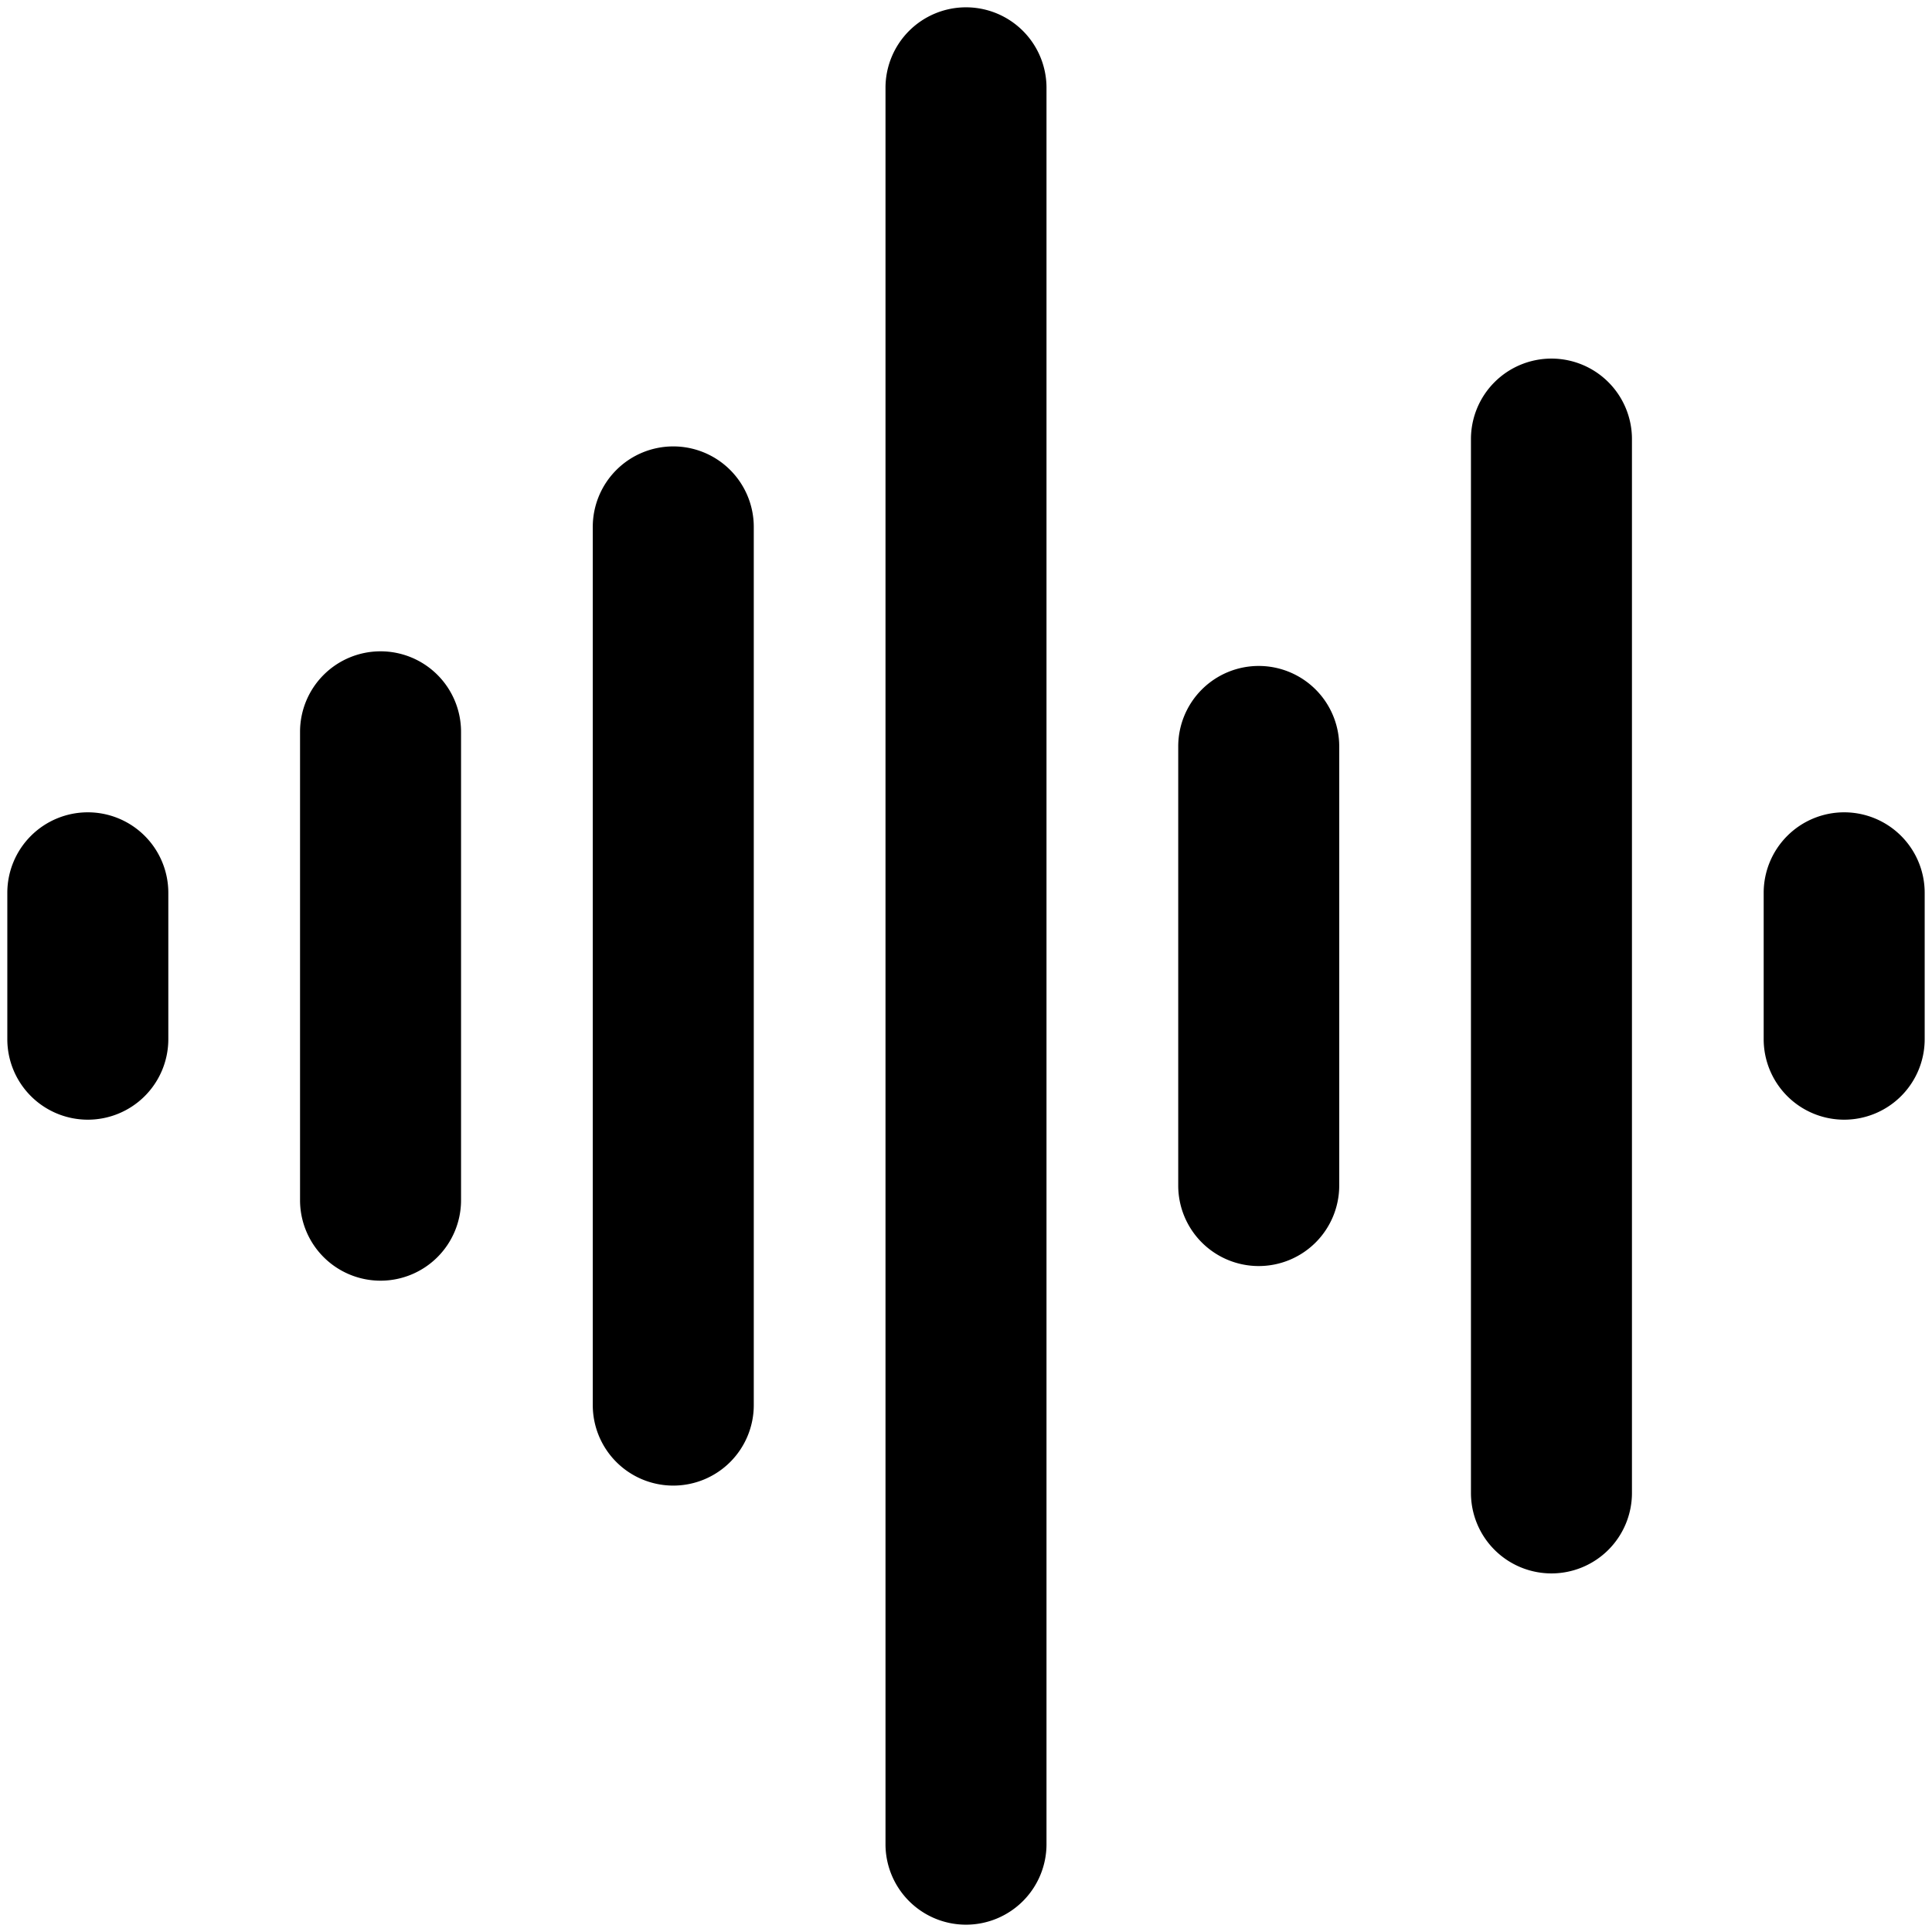 <svg xmlns="http://www.w3.org/2000/svg" viewBox="0 0 264 264">
    <path d="M121 252V12a11 11 0 0 1 11-11 11 11 0 0 1 11 11v240a11 11 0 0 1-11 11 11 11 0 0 1-11-11Zm80-48V60a11 11 0 0 1 11-11 11 11 0 0 1 11 11v144a11 11 0 0 1-11 11 11 11 0 0 1-11-11ZM81 192V72a11 11 0 0 1 11-11 11 11 0 0 1 11 11v120a11 11 0 0 1-11 11 11 11 0 0 1-11-11Zm-40-28v-64a11 11 0 0 1 11-11 11 11 0 0 1 11 11v64a11 11 0 0 1-11 11 11 11 0 0 1-11-11Zm120-2v-60a11 11 0 0 1 11-11 11 11 0 0 1 11 11v60a11 11 0 0 1-11 11 11 11 0 0 1-11-11Zm80-20v-20a11 11 0 0 1 11-11 11 11 0 0 1 11 11v20a11 11 0 0 1-11 11 11 11 0 0 1-11-11ZM1 142v-20a11 11 0 0 1 11-11 11 11 0 0 1 11 11v20a11 11 0 0 1-11 11 11 11 0 0 1-11-11Z"/>
</svg>
